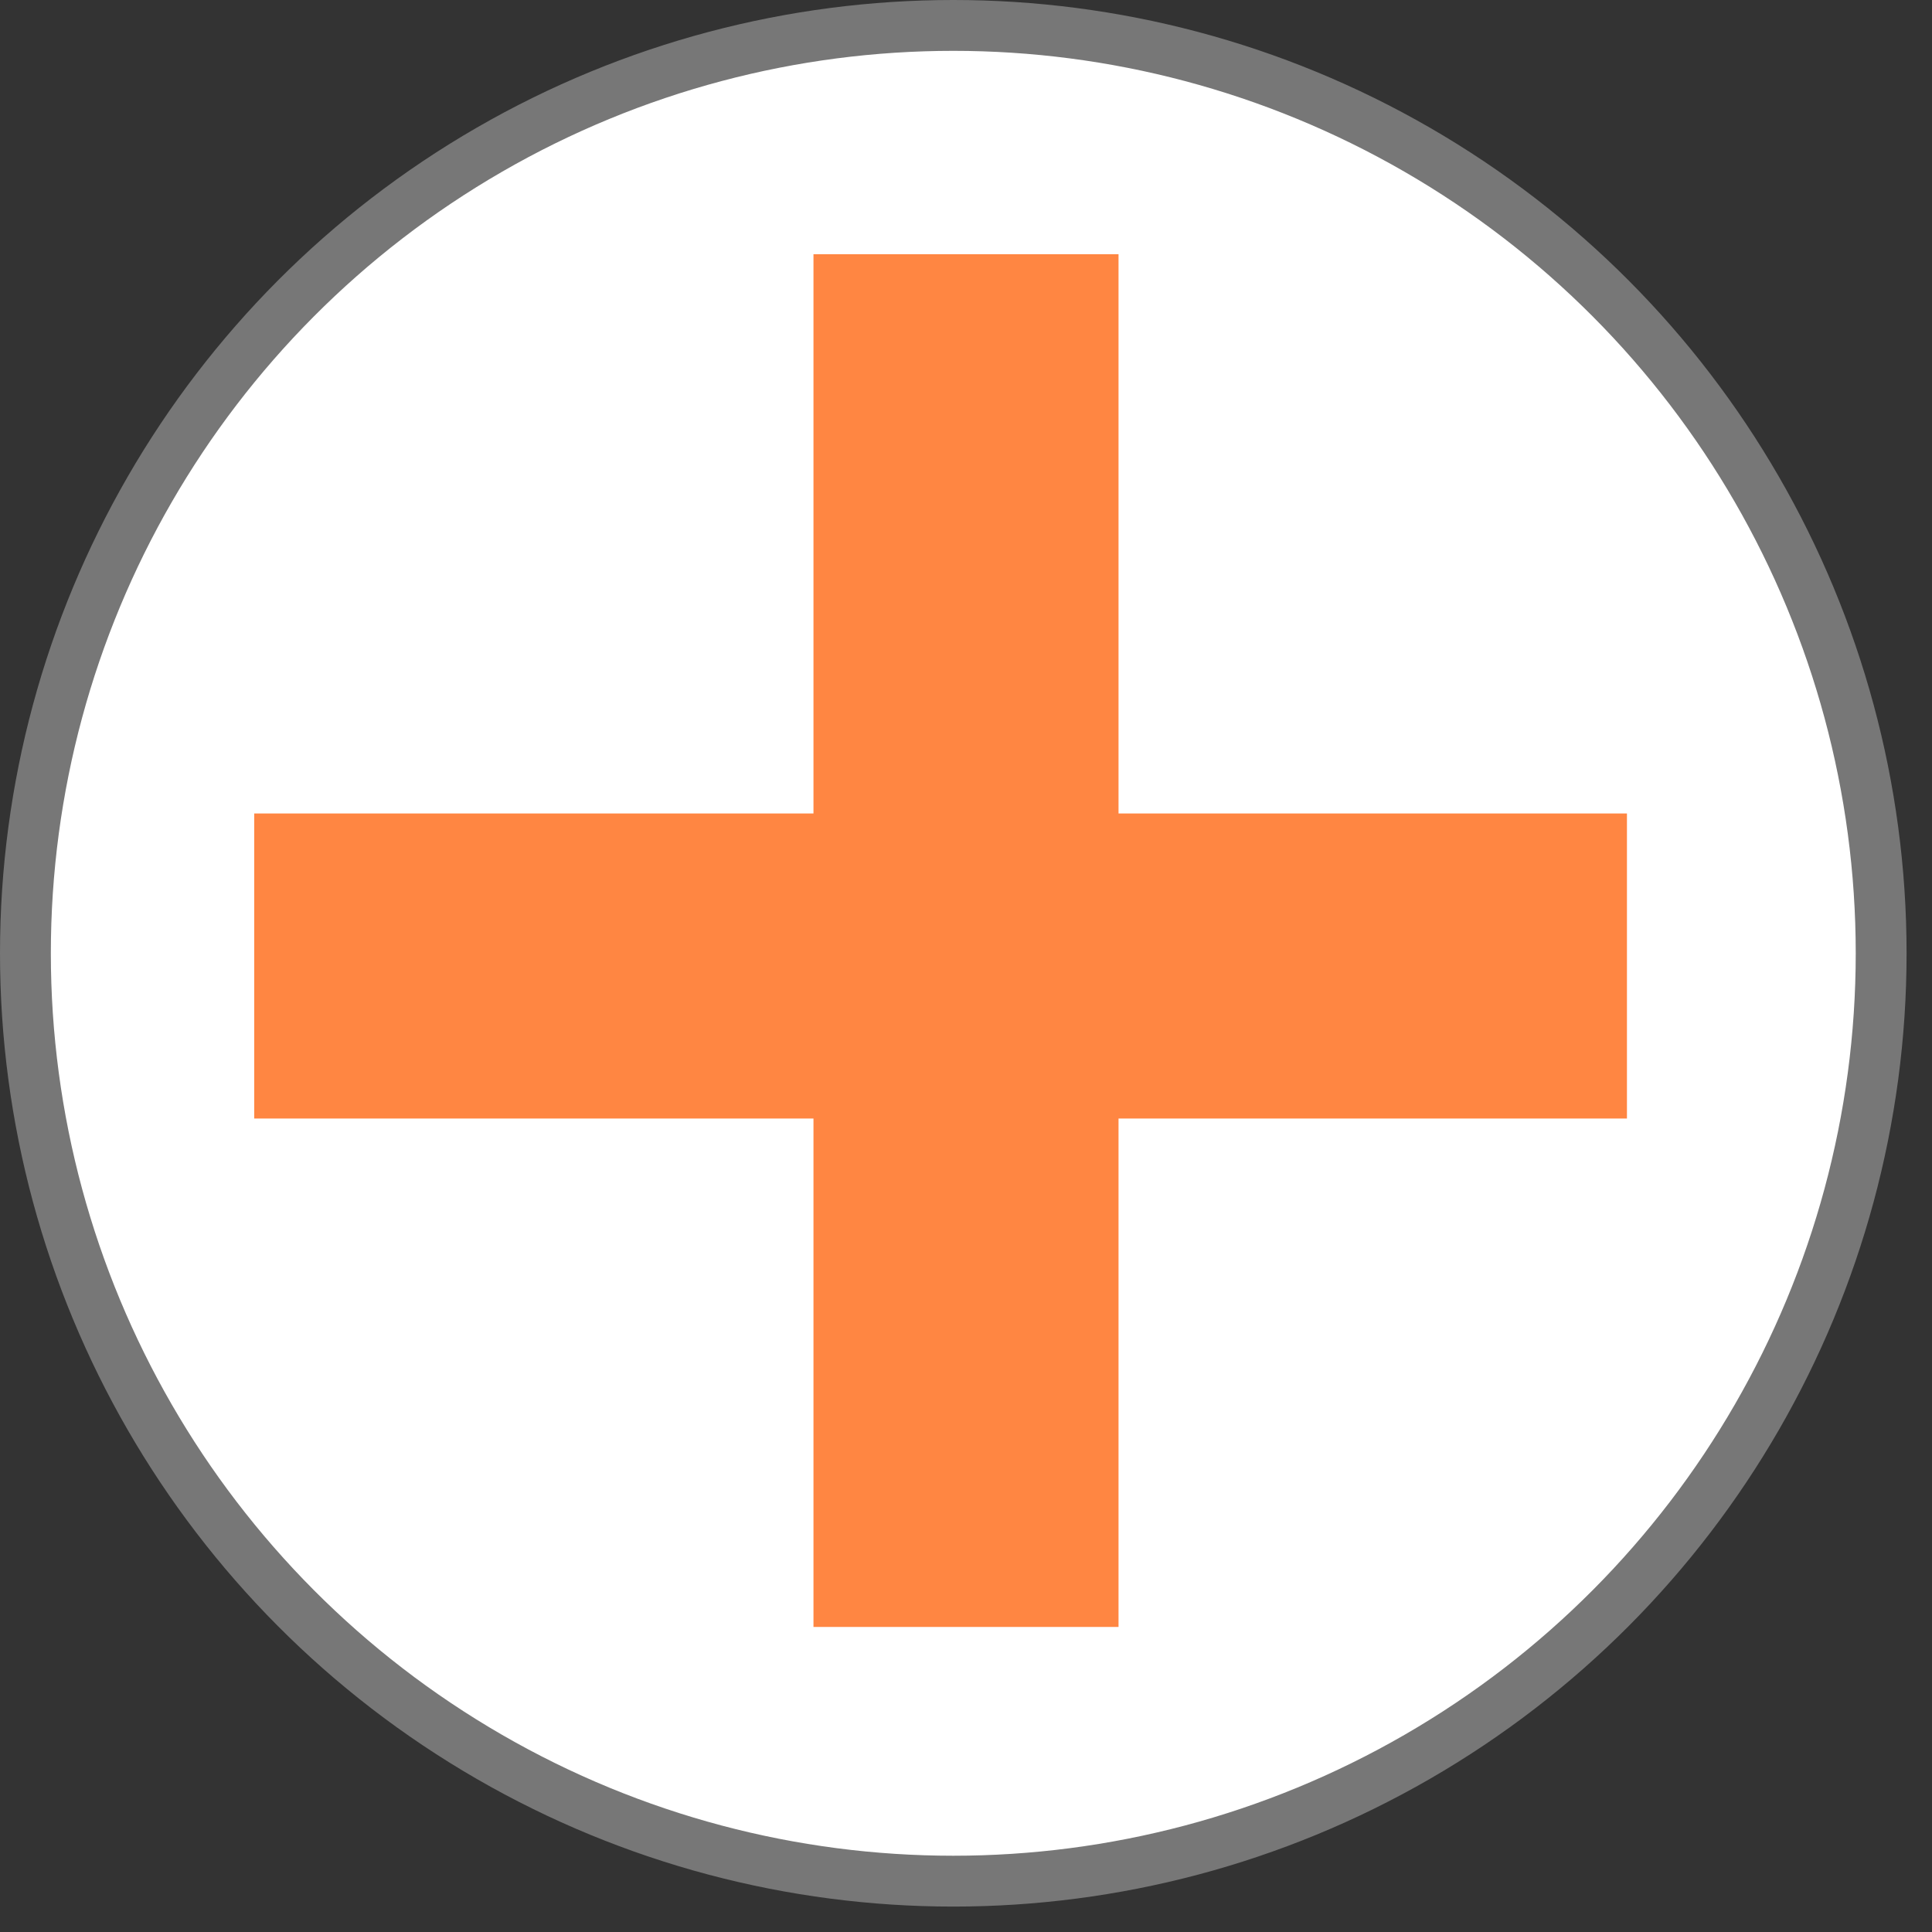 <svg width="38" height="38" viewBox="0 0 38 38" fill="none" xmlns="http://www.w3.org/2000/svg">
<rect x="0" y="0" width="38" height="38" fill="#333333" stroke="none"/>
<circle cx="18.75" cy="18.75" r="18.25" fill="white" stroke="#777777"/>
<rect x="5" y="16" width="27" height="6" fill="#FF8642"/>
<rect x="22" y="5" width="27" height="6" transform="rotate(90 22 5)" fill="#FF8642"/>
</svg>
